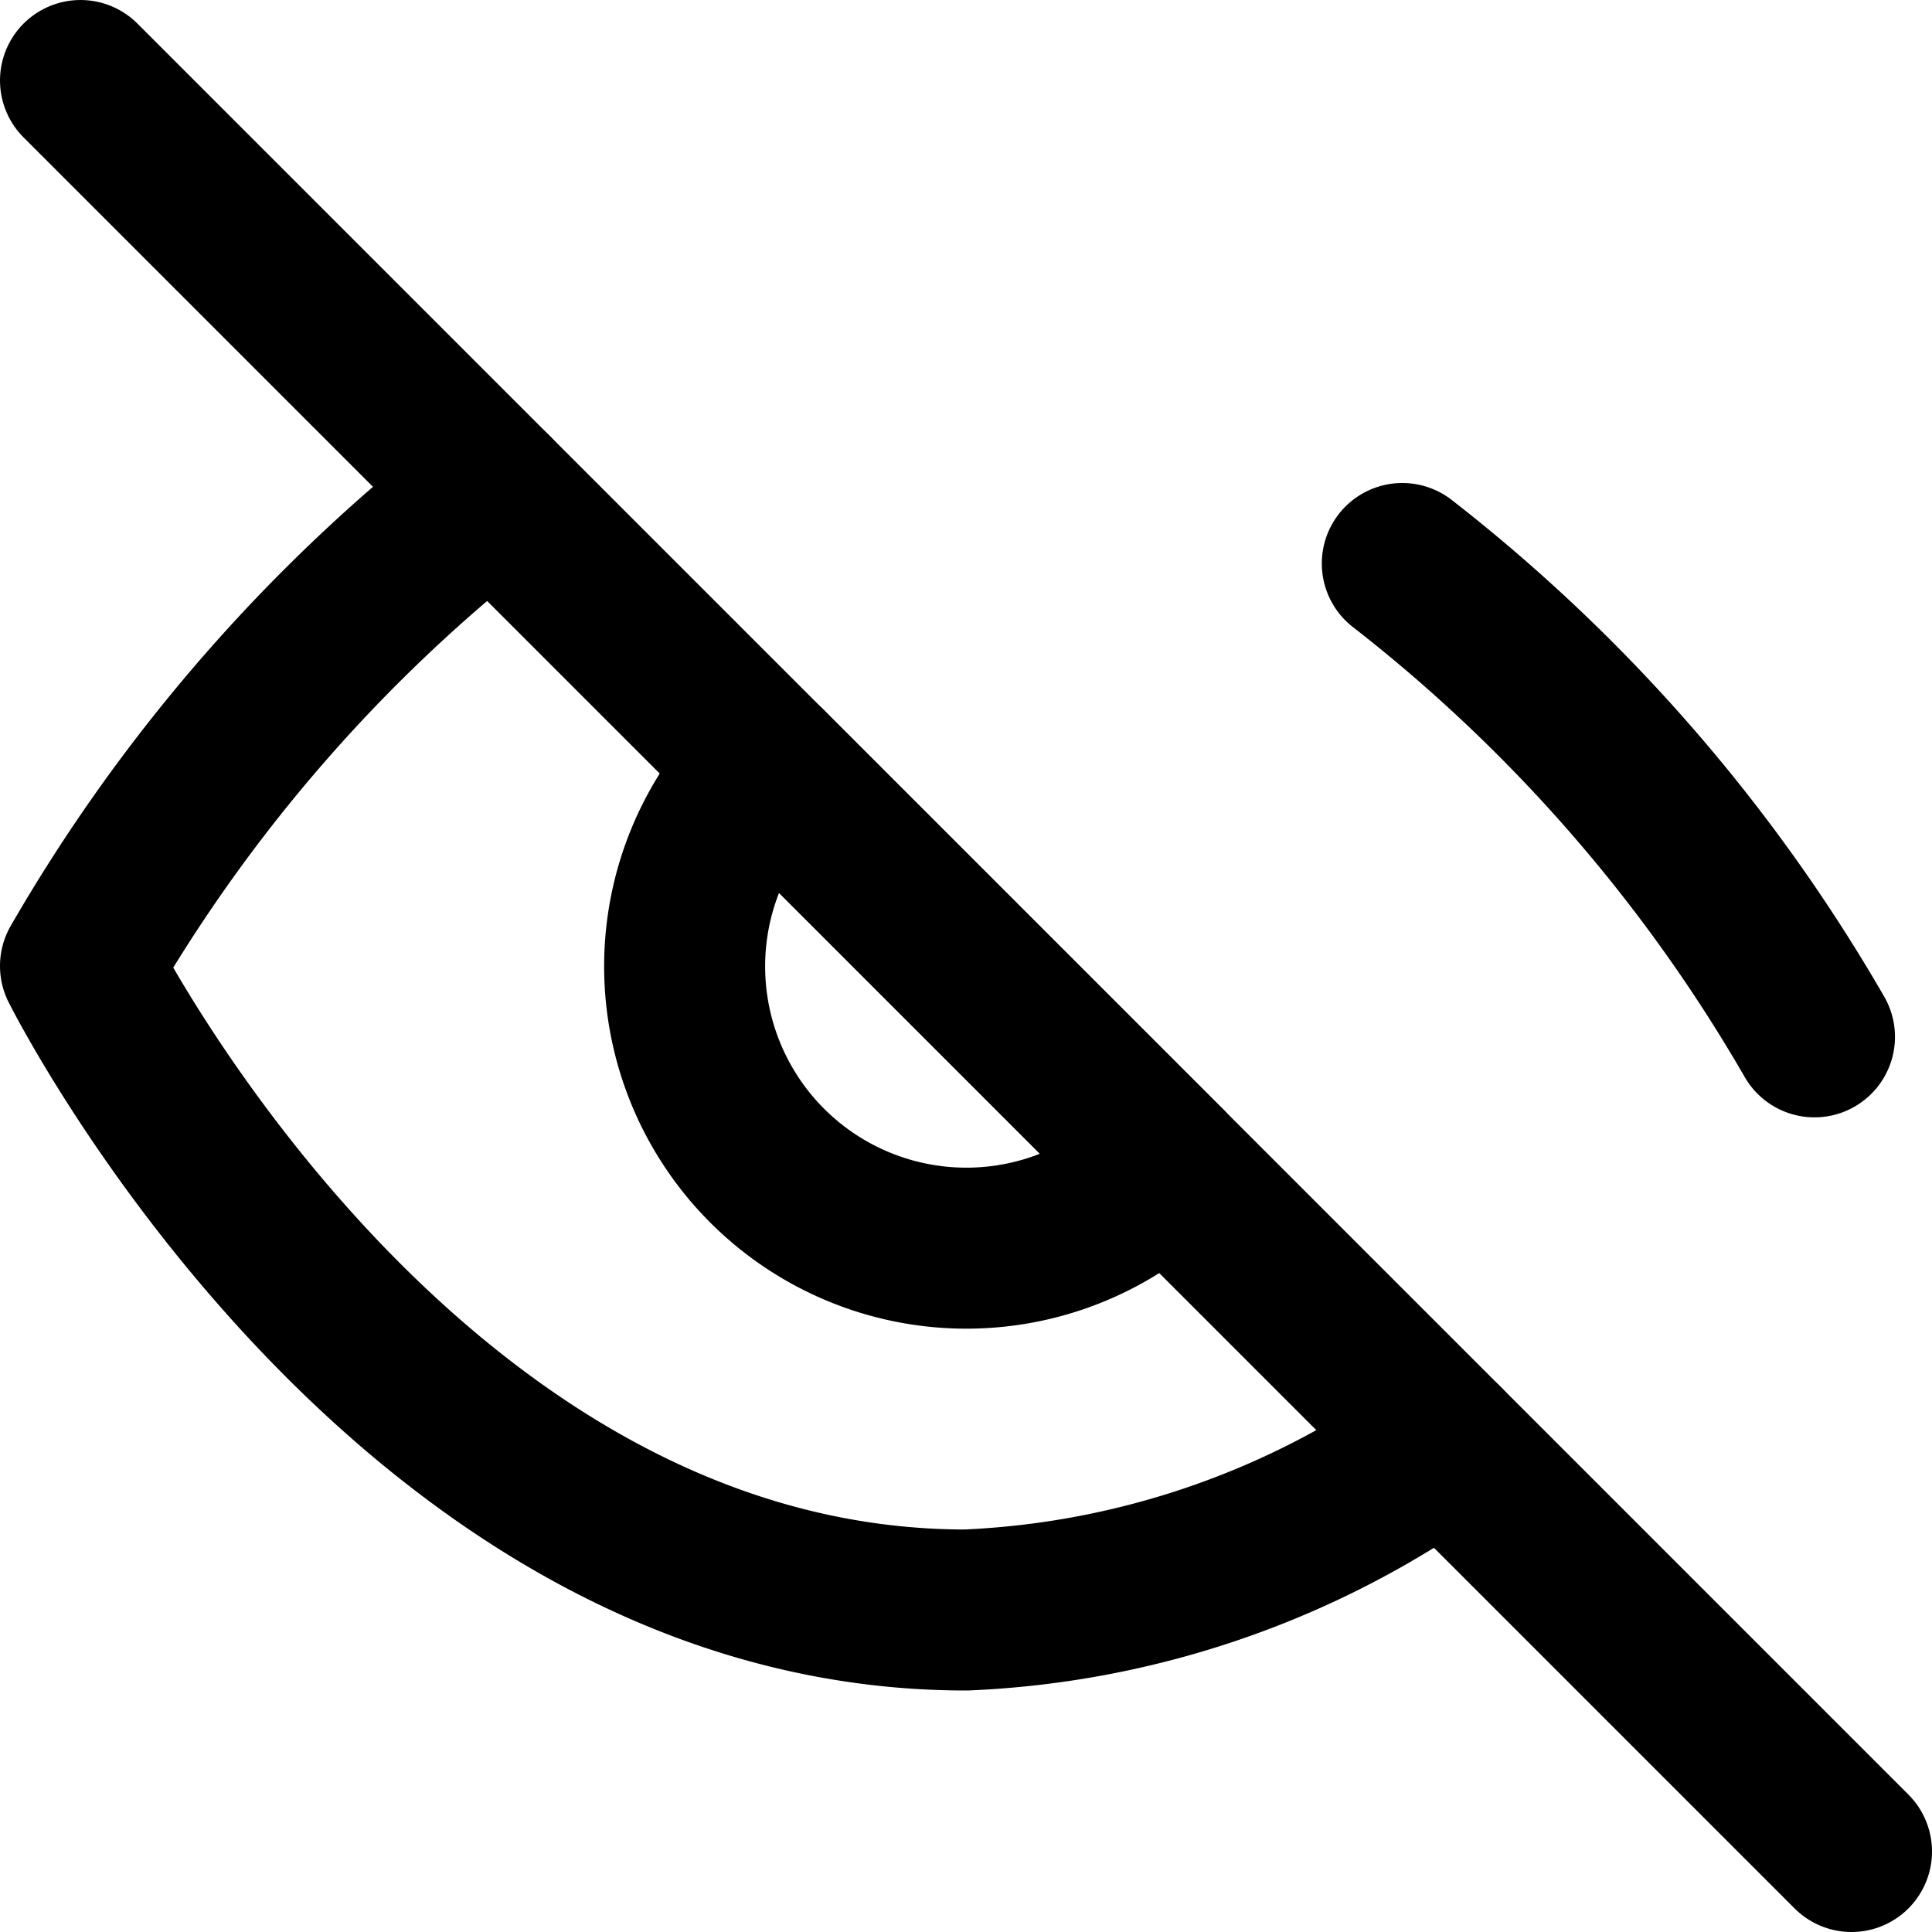 <svg xmlns="http://www.w3.org/2000/svg" width="24" height="24" fill="none" stroke="currentColor" stroke-width="2" stroke-linecap="round" stroke-linejoin="round">
  <path d="M17.94 17.94A10.94 10.94 0 0 1 12 20c-7 0-11-8-11-8a20.3 20.3 0 0 1 5.12-5.88"/>
  <path d="M1 1l22 22"/>
  <path d="M9.53 9.53a3.5 3.5 0 0 0 4.95 4.95"/>
  <path d="M14.47 14.47L9.53 9.53"/>
  <path d="M22.54 12.88a20.3 20.3 0 0 0-5.12-5.88"/>
</svg>
